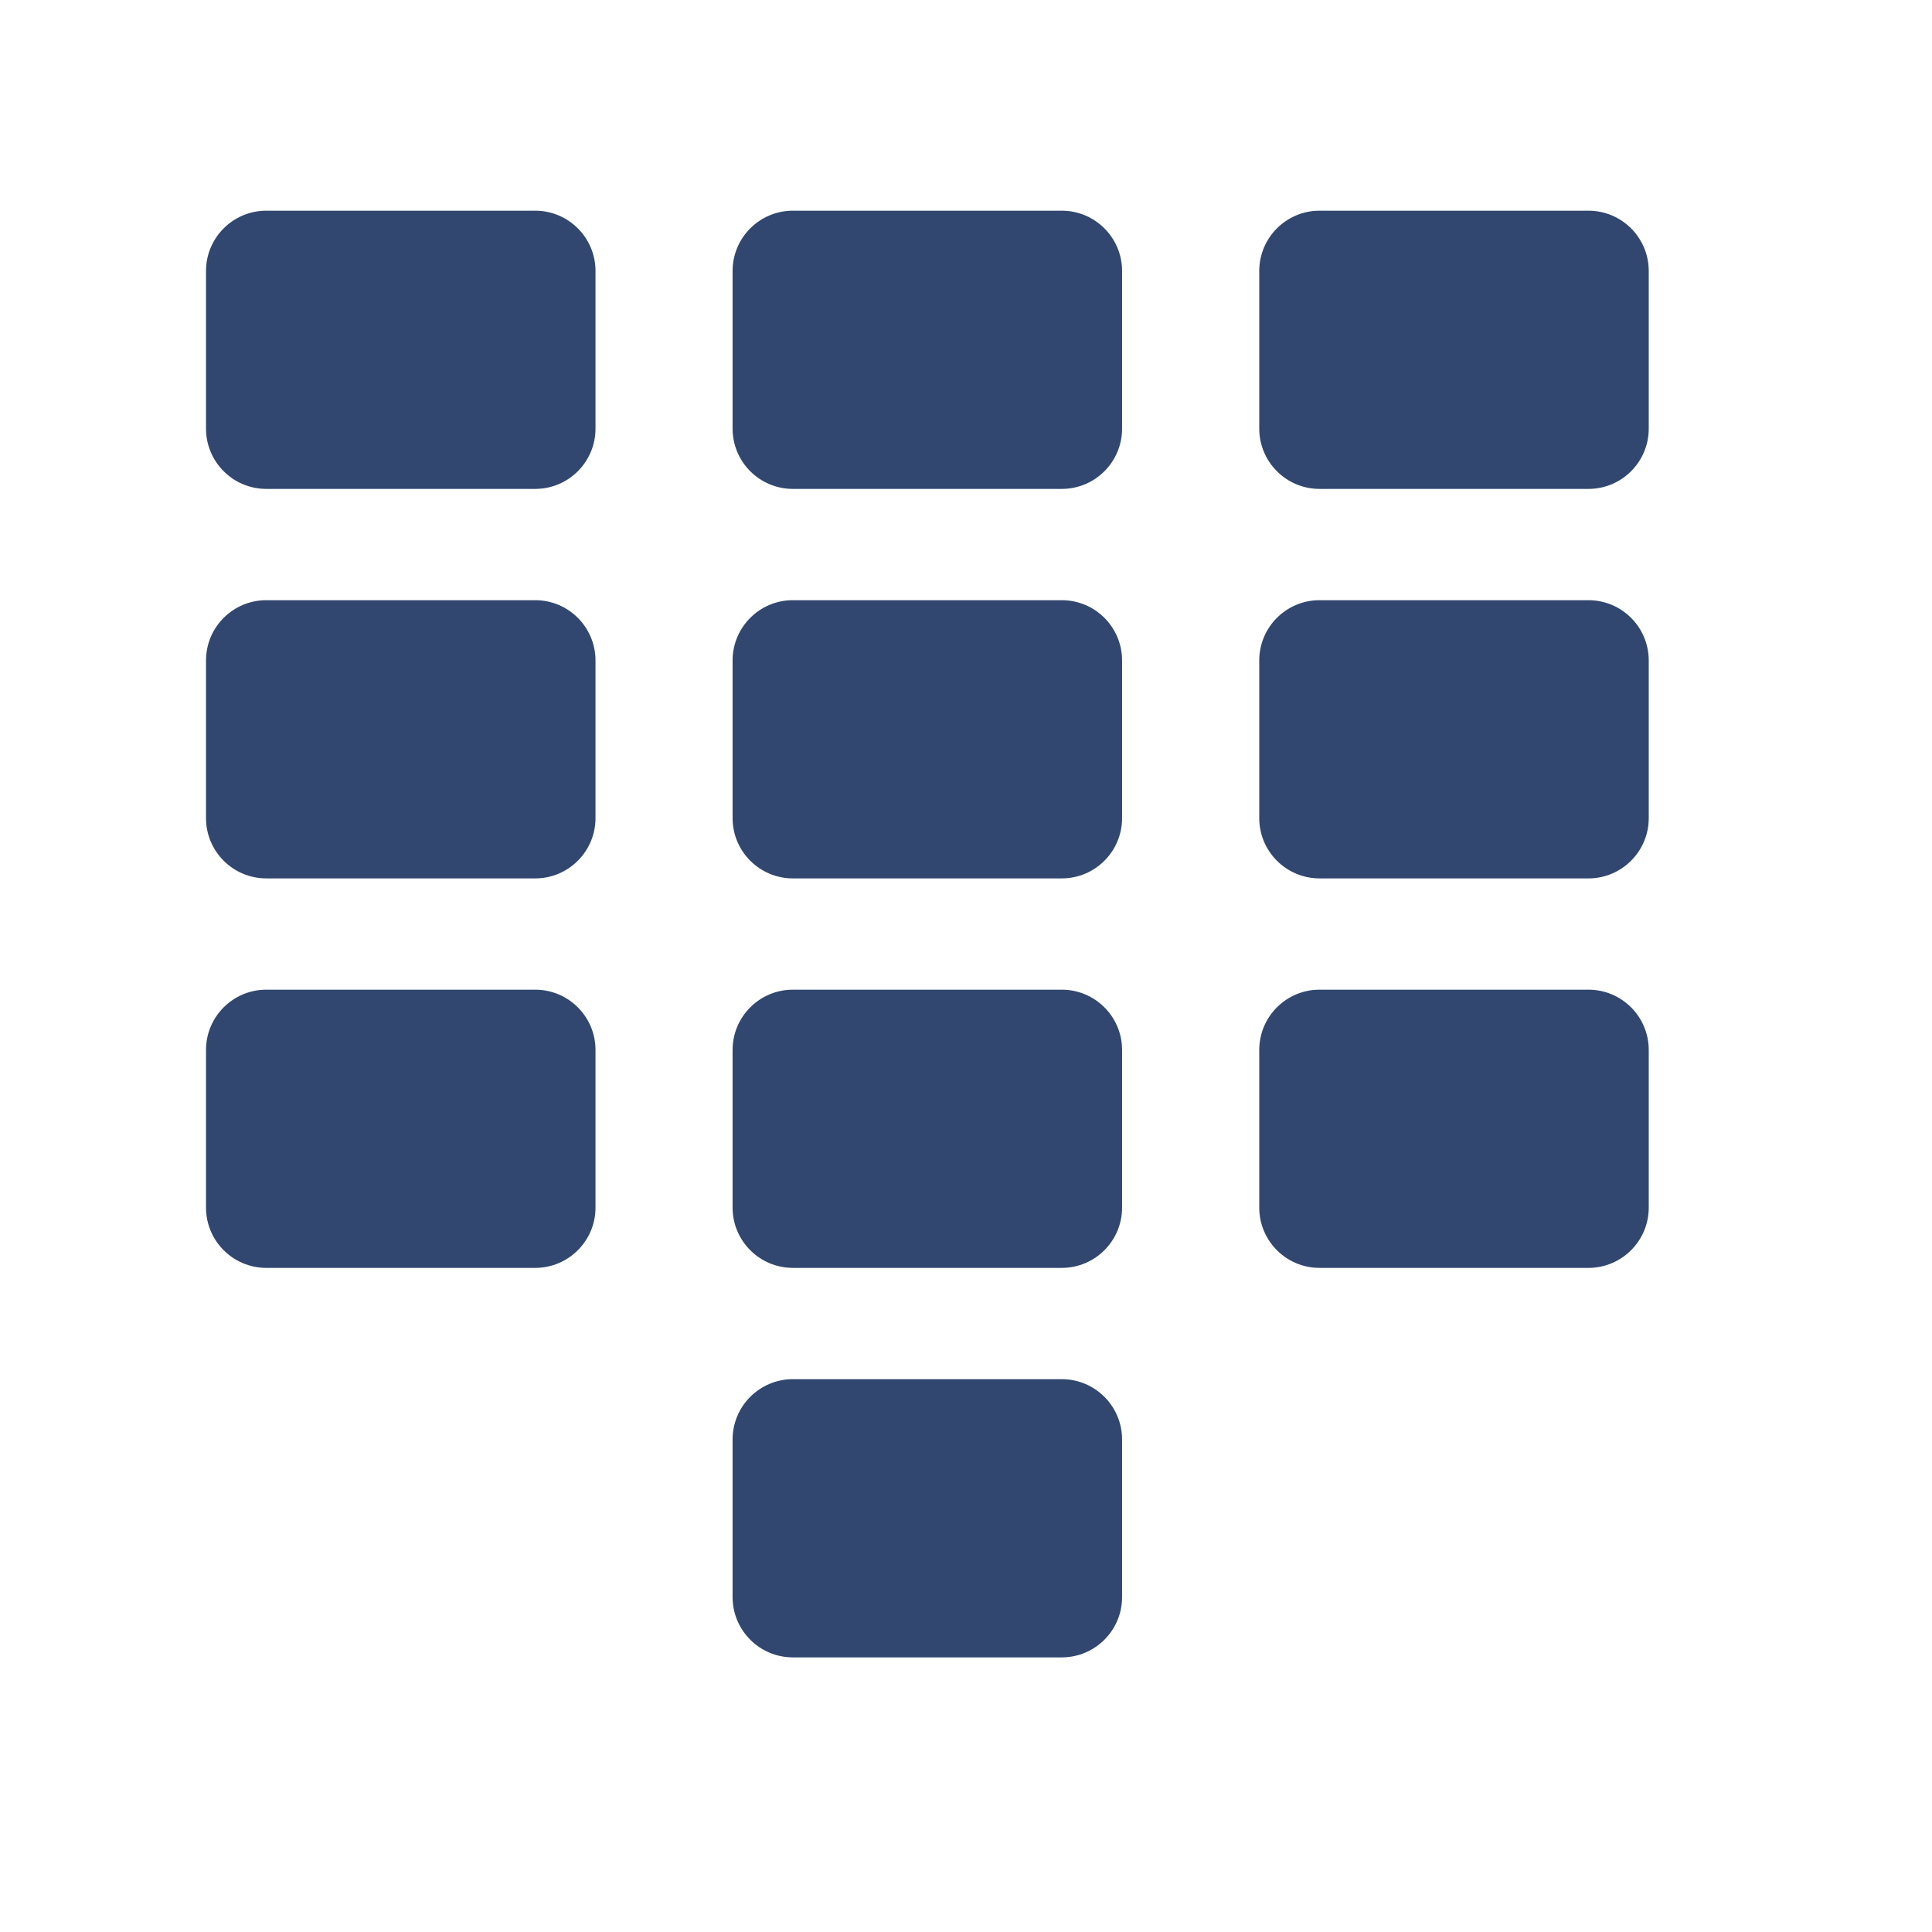 <?xml version="1.0" encoding="UTF-8" standalone="no"?>
<!DOCTYPE svg PUBLIC "-//W3C//DTD SVG 1.1//EN" "http://www.w3.org/Graphics/SVG/1.1/DTD/svg11.dtd">
<svg width="100%" height="100%" viewBox="0 0 6 6" version="1.1" xmlns="http://www.w3.org/2000/svg" xmlns:xlink="http://www.w3.org/1999/xlink" xml:space="preserve" xmlns:serif="http://www.serif.com/" style="fill-rule:evenodd;clip-rule:evenodd;stroke-linejoin:round;stroke-miterlimit:2;">
    <g transform="matrix(0.24,0,0,0.24,0,0)">
        <g transform="matrix(0.048,0,0,0.048,-0.152,-0.92)">
            <path d="M163.702,92.217C163.702,83.248 156.42,75.967 147.452,75.967L74.952,75.967C65.983,75.967 58.702,83.248 58.702,92.217L58.702,134.717C58.702,143.685 65.983,150.967 74.952,150.967L147.452,150.967C156.42,150.967 163.702,143.685 163.702,134.717L163.702,92.217Z" style="fill:rgb(49,71,111);"/>
        </g>
        <g transform="matrix(0.048,0,0,0.048,6.662,-0.92)">
            <path d="M163.702,92.217C163.702,83.248 156.42,75.967 147.452,75.967L74.952,75.967C65.983,75.967 58.702,83.248 58.702,92.217L58.702,134.717C58.702,143.685 65.983,150.967 74.952,150.967L147.452,150.967C156.42,150.967 163.702,143.685 163.702,134.717L163.702,92.217Z" style="fill:rgb(49,71,111);"/>
        </g>
        <g transform="matrix(0.048,0,0,0.048,13.477,-0.92)">
            <path d="M163.702,92.217C163.702,83.248 156.42,75.967 147.452,75.967L74.952,75.967C65.983,75.967 58.702,83.248 58.702,92.217L58.702,134.717C58.702,143.685 65.983,150.967 74.952,150.967L147.452,150.967C156.42,150.967 163.702,143.685 163.702,134.717L163.702,92.217Z" style="fill:rgb(49,71,111);"/>
        </g>
        <g transform="matrix(0.048,0,0,0.048,-0.152,4.12)">
            <path d="M163.702,92.217C163.702,83.248 156.42,75.967 147.452,75.967L74.952,75.967C65.983,75.967 58.702,83.248 58.702,92.217L58.702,134.717C58.702,143.685 65.983,150.967 74.952,150.967L147.452,150.967C156.42,150.967 163.702,143.685 163.702,134.717L163.702,92.217Z" style="fill:rgb(49,71,111);"/>
        </g>
        <g transform="matrix(0.048,0,0,0.048,6.662,4.12)">
            <path d="M163.702,92.217C163.702,83.248 156.42,75.967 147.452,75.967L74.952,75.967C65.983,75.967 58.702,83.248 58.702,92.217L58.702,134.717C58.702,143.685 65.983,150.967 74.952,150.967L147.452,150.967C156.42,150.967 163.702,143.685 163.702,134.717L163.702,92.217Z" style="fill:rgb(49,71,111);"/>
        </g>
        <g transform="matrix(0.048,0,0,0.048,13.477,4.12)">
            <path d="M163.702,92.217C163.702,83.248 156.42,75.967 147.452,75.967L74.952,75.967C65.983,75.967 58.702,83.248 58.702,92.217L58.702,134.717C58.702,143.685 65.983,150.967 74.952,150.967L147.452,150.967C156.42,150.967 163.702,143.685 163.702,134.717L163.702,92.217Z" style="fill:rgb(49,71,111);"/>
        </g>
        <g transform="matrix(0.048,0,0,0.048,-0.152,9.16)">
            <path d="M163.702,92.217C163.702,83.248 156.42,75.967 147.452,75.967L74.952,75.967C65.983,75.967 58.702,83.248 58.702,92.217L58.702,134.717C58.702,143.685 65.983,150.967 74.952,150.967L147.452,150.967C156.42,150.967 163.702,143.685 163.702,134.717L163.702,92.217Z" style="fill:rgb(49,71,111);"/>
        </g>
        <g transform="matrix(0.048,0,0,0.048,6.662,9.16)">
            <path d="M163.702,92.217C163.702,83.248 156.42,75.967 147.452,75.967L74.952,75.967C65.983,75.967 58.702,83.248 58.702,92.217L58.702,134.717C58.702,143.685 65.983,150.967 74.952,150.967L147.452,150.967C156.42,150.967 163.702,143.685 163.702,134.717L163.702,92.217Z" style="fill:rgb(49,71,111);"/>
        </g>
        <g transform="matrix(0.048,0,0,0.048,6.662,14.2)">
            <path d="M163.702,92.217C163.702,83.248 156.42,75.967 147.452,75.967L74.952,75.967C65.983,75.967 58.702,83.248 58.702,92.217L58.702,134.717C58.702,143.685 65.983,150.967 74.952,150.967L147.452,150.967C156.42,150.967 163.702,143.685 163.702,134.717L163.702,92.217Z" style="fill:rgb(49,71,111);"/>
        </g>
        <g transform="matrix(0.048,0,0,0.048,13.477,9.16)">
            <path d="M163.702,92.217C163.702,83.248 156.42,75.967 147.452,75.967L74.952,75.967C65.983,75.967 58.702,83.248 58.702,92.217L58.702,134.717C58.702,143.685 65.983,150.967 74.952,150.967L147.452,150.967C156.42,150.967 163.702,143.685 163.702,134.717L163.702,92.217Z" style="fill:rgb(49,71,111);"/>
        </g>
    </g>
</svg>
